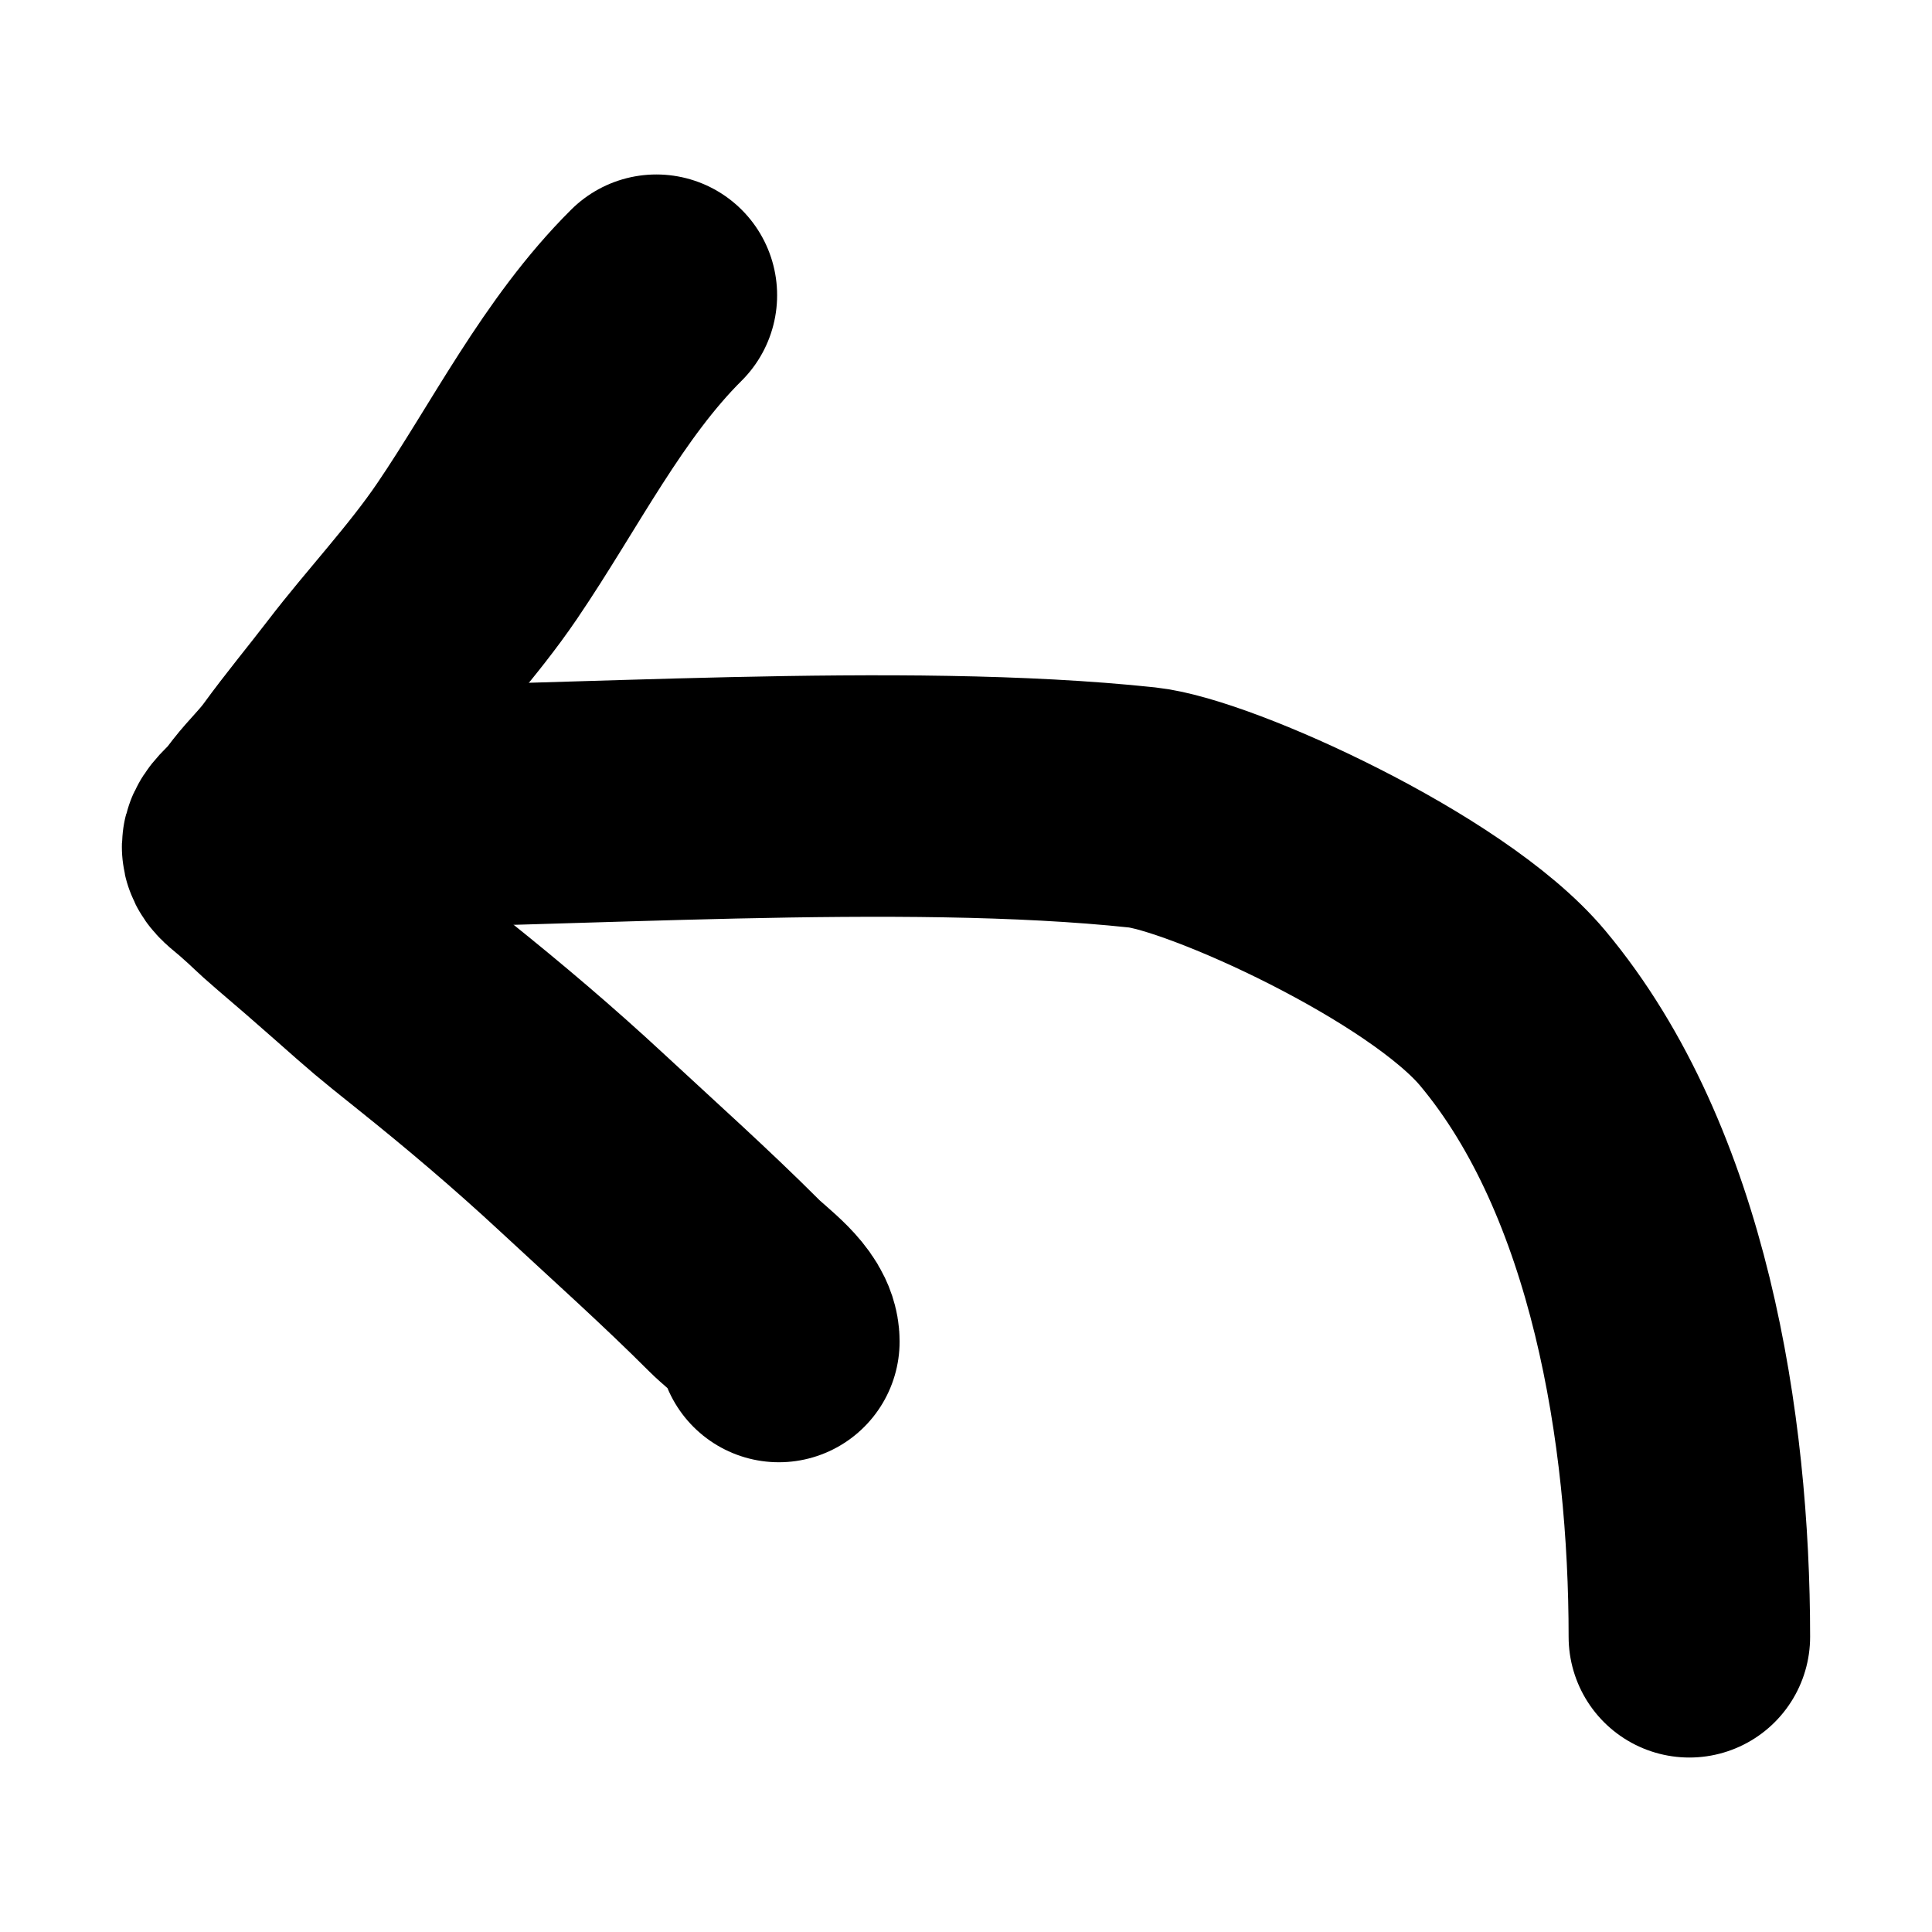 <?xml version="1.0" encoding="UTF-8" standalone="no"?><!DOCTYPE svg PUBLIC "-//W3C//DTD SVG 1.1//EN" "http://www.w3.org/Graphics/SVG/1.1/DTD/svg11.dtd"><svg width="100%" height="100%" viewBox="0 0 128 128" version="1.1" xmlns="http://www.w3.org/2000/svg" xmlns:xlink="http://www.w3.org/1999/xlink" xml:space="preserve" xmlns:serif="http://www.serif.com/" style="fill-rule:evenodd;clip-rule:evenodd;stroke-linecap:round;stroke-linejoin:round;stroke-miterlimit:1.5;"><rect id="undo" x="0" y="0" width="128" height="128" style="fill:none;"/><g><path d="M21.483,53.496c16.036,0 38.218,-1.702 54.191,0c4.486,0.478 19.501,7.269 24.543,13.292c9.053,10.816 11.708,27.947 11.708,41.653" style="fill:none;stroke:#000;stroke-width:16px;"/><path d="M43.486,19.559c-4.873,4.846 -8.049,11.321 -11.881,16.958c-2.272,3.341 -5.082,6.294 -7.532,9.494c-1.374,1.794 -2.809,3.517 -4.137,5.343c-0.667,0.917 -1.477,1.674 -2.177,2.569c-0.565,0.724 -0.425,0.616 -1.123,1.312c-1.033,1.03 -0.514,1.149 0.539,2.071c1.28,1.121 1.073,1.03 2.467,2.225c1.709,1.466 1.949,1.662 3.734,3.236c2.665,2.352 2.555,2.267 5.309,4.471c3.415,2.732 6.682,5.503 9.885,8.476c3.398,3.154 6.825,6.214 10.089,9.479c0.913,0.912 2.942,2.29 2.942,3.685" style="fill:none;stroke:#000;stroke-width:16px;"/></g></svg>